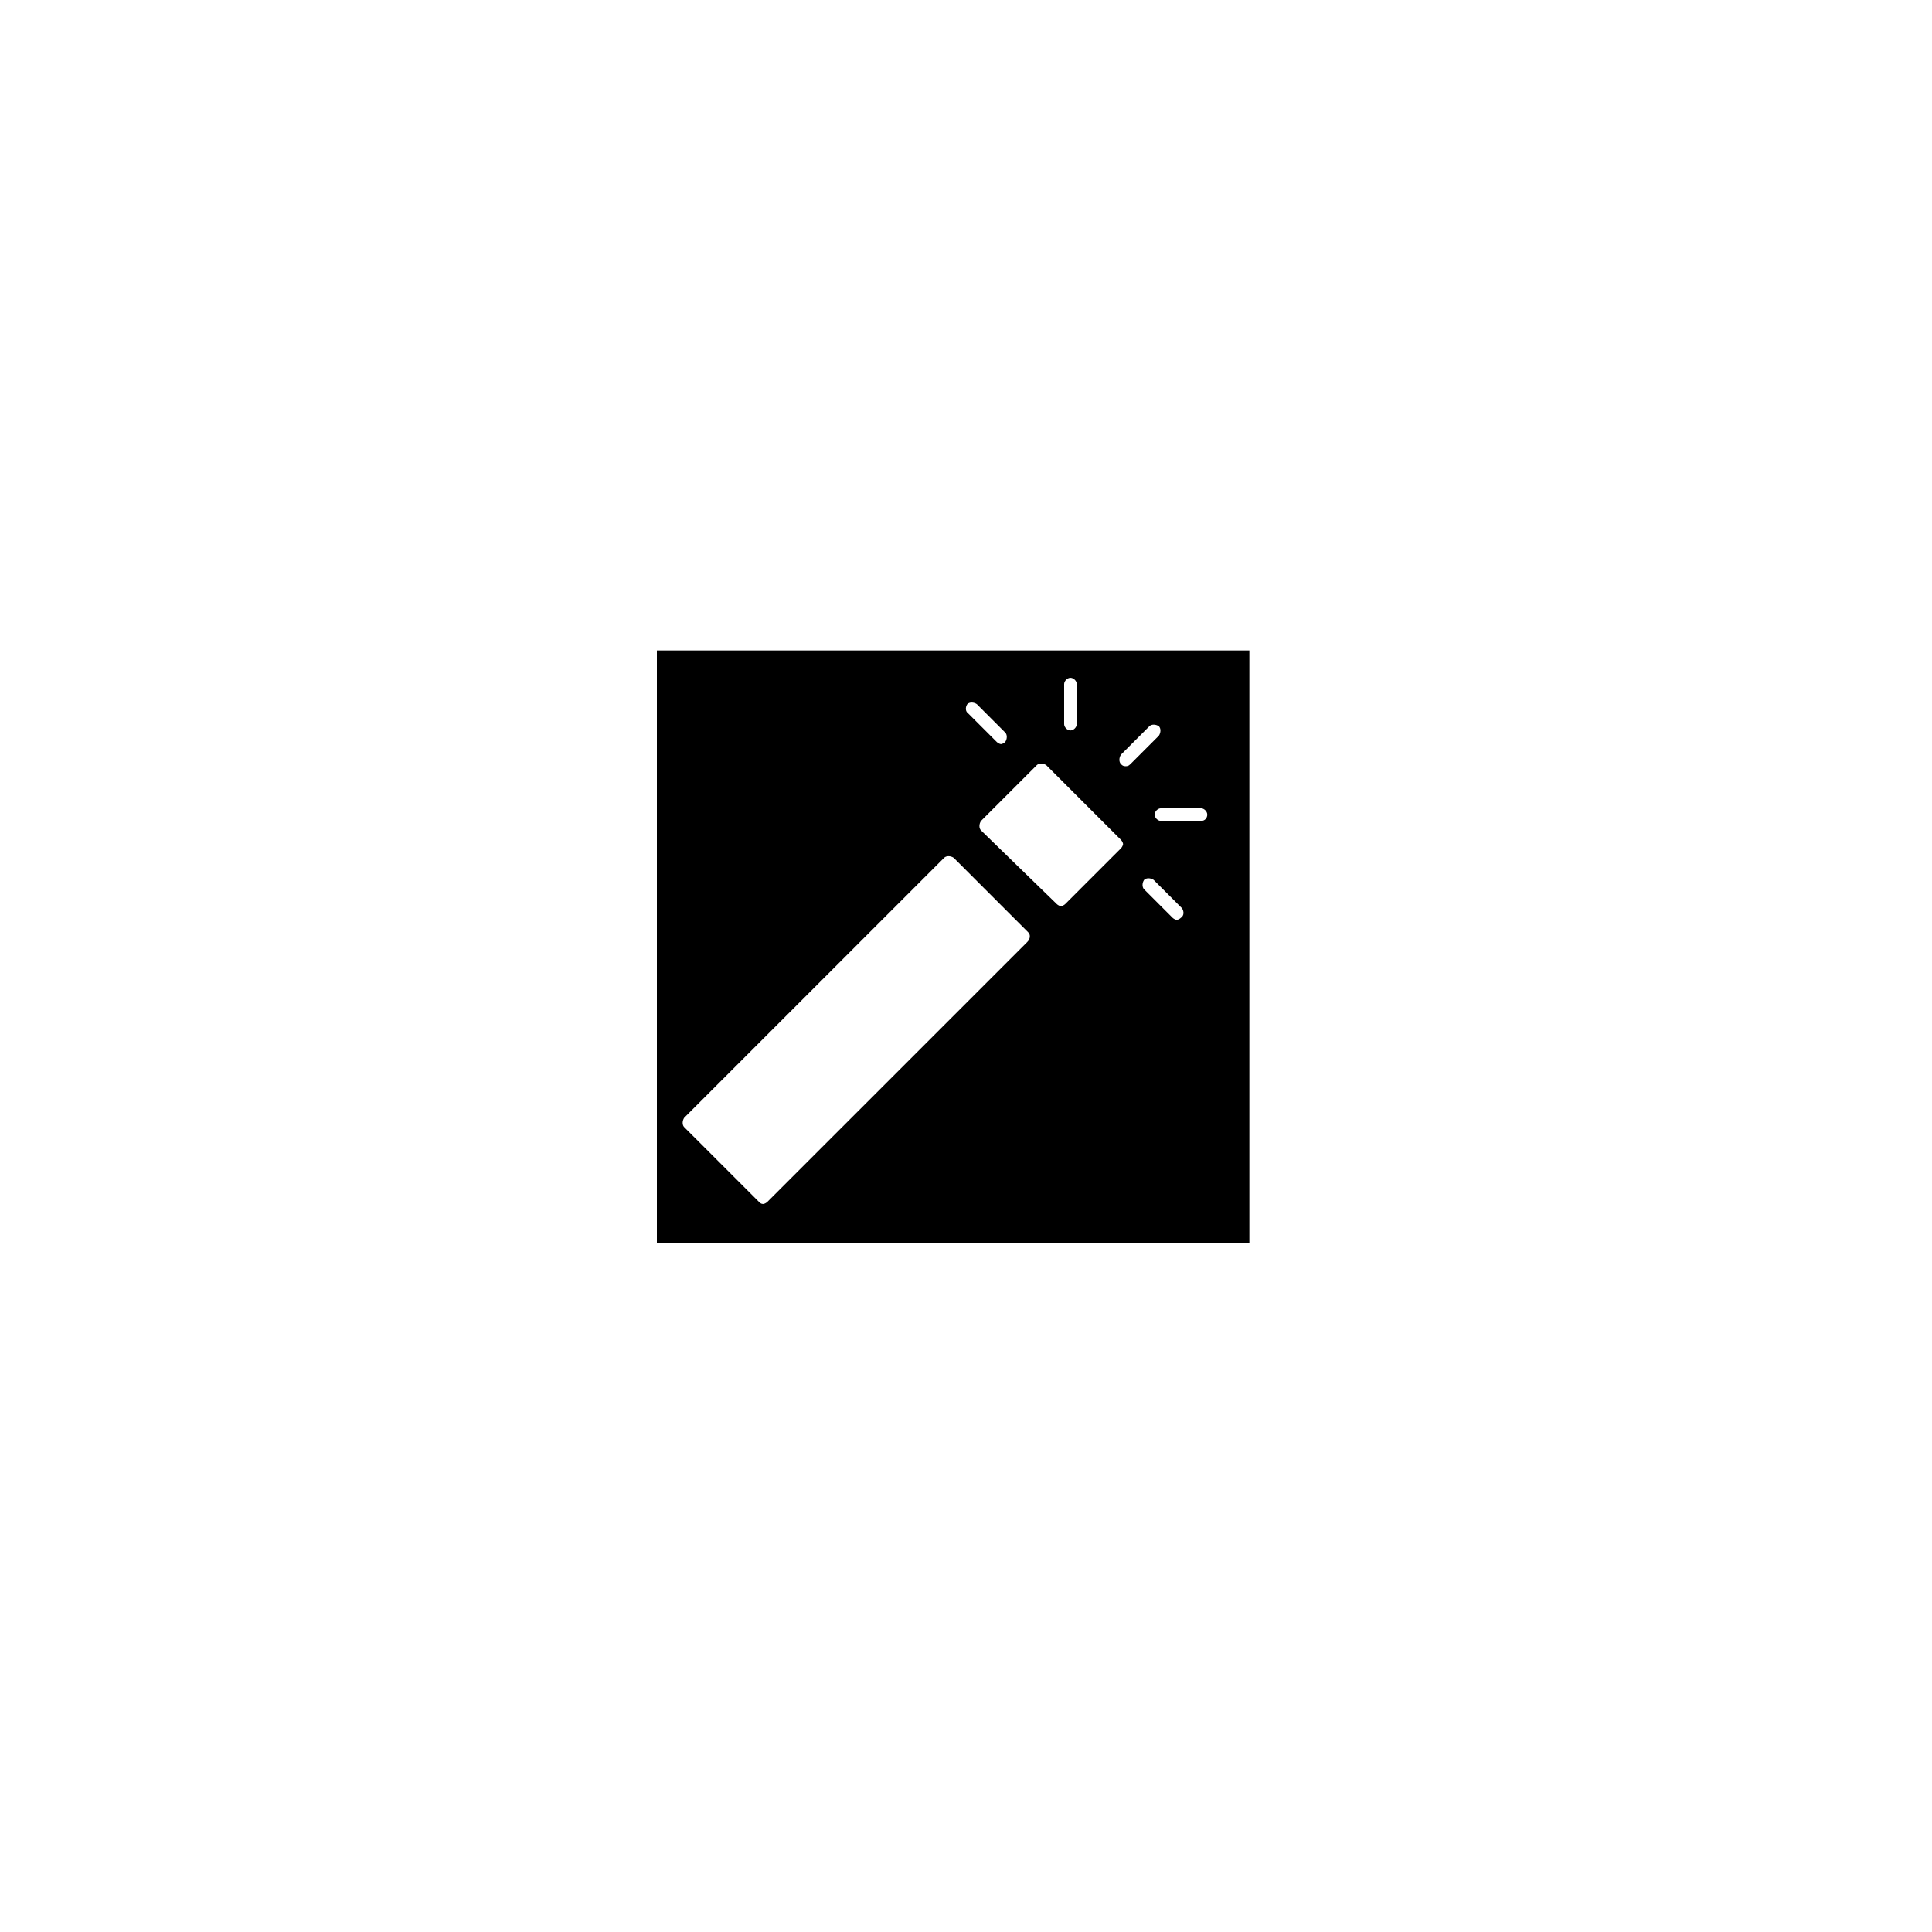 <svg width="300" height="300" viewBox="0 0 300 300" fill="none" xmlns="http://www.w3.org/2000/svg">
<rect width="300" height="300" fill=""/>
<path d="M186.483 127.472H180.274C179.783 127.472 179.293 126.983 179.293 126.492C179.293 126.002 179.783 125.511 180.274 125.511H186.483C186.972 125.511 187.463 126.002 187.463 126.492C187.463 126.983 187.136 127.472 186.483 127.472ZM183.377 142.506C183.214 142.67 182.888 142.834 182.724 142.834C182.561 142.834 182.233 142.67 182.071 142.506L177.658 138.095C177.332 137.767 177.332 137.114 177.658 136.623C177.985 136.297 178.64 136.297 179.129 136.623L183.541 141.036C183.869 141.526 183.869 142.181 183.377 142.506ZM174.718 118.976C174.39 118.976 174.227 118.812 174.063 118.649C173.737 118.321 173.737 117.668 174.063 117.179L178.476 112.767C178.802 112.439 179.457 112.439 179.946 112.767C180.274 113.093 180.274 113.747 179.946 114.237L175.534 118.649C175.207 118.976 175.043 118.976 174.718 118.976ZM174.063 131.722L165.403 140.382C165.239 140.545 164.912 140.709 164.748 140.709C164.586 140.709 164.259 140.545 164.095 140.382L152.33 128.944C152.004 128.616 152.004 127.963 152.33 127.472L160.991 118.812C161.317 118.485 161.972 118.485 162.461 118.812L174.063 130.414C174.227 130.578 174.39 130.905 174.39 131.069C174.39 131.231 174.227 131.558 174.063 131.722ZM159.52 146.265L119.158 186.626C118.994 186.791 118.667 186.955 118.505 186.955C118.177 186.955 118.014 186.791 117.851 186.626L106.248 175.024C105.921 174.698 105.921 174.045 106.248 173.554L146.611 133.192C146.938 132.866 147.591 132.866 148.082 133.192L159.683 144.793C160.011 145.121 160.011 145.774 159.52 146.265ZM150.205 109.334C150.532 109.007 151.186 109.007 151.677 109.334L156.088 113.747C156.416 114.073 156.416 114.726 156.088 115.217C155.925 115.38 155.597 115.545 155.435 115.545C155.272 115.545 154.944 115.38 154.782 115.217L150.369 110.806C149.879 110.478 149.879 109.825 150.205 109.334ZM165.239 106.229C165.239 105.739 165.729 105.248 166.22 105.248C166.709 105.248 167.2 105.739 167.2 106.229V112.439C167.2 112.929 166.709 113.42 166.22 113.42C165.729 113.42 165.239 112.929 165.239 112.439V106.229ZM102 101V193H194V101H102Z" fill="black"/>
</svg>
